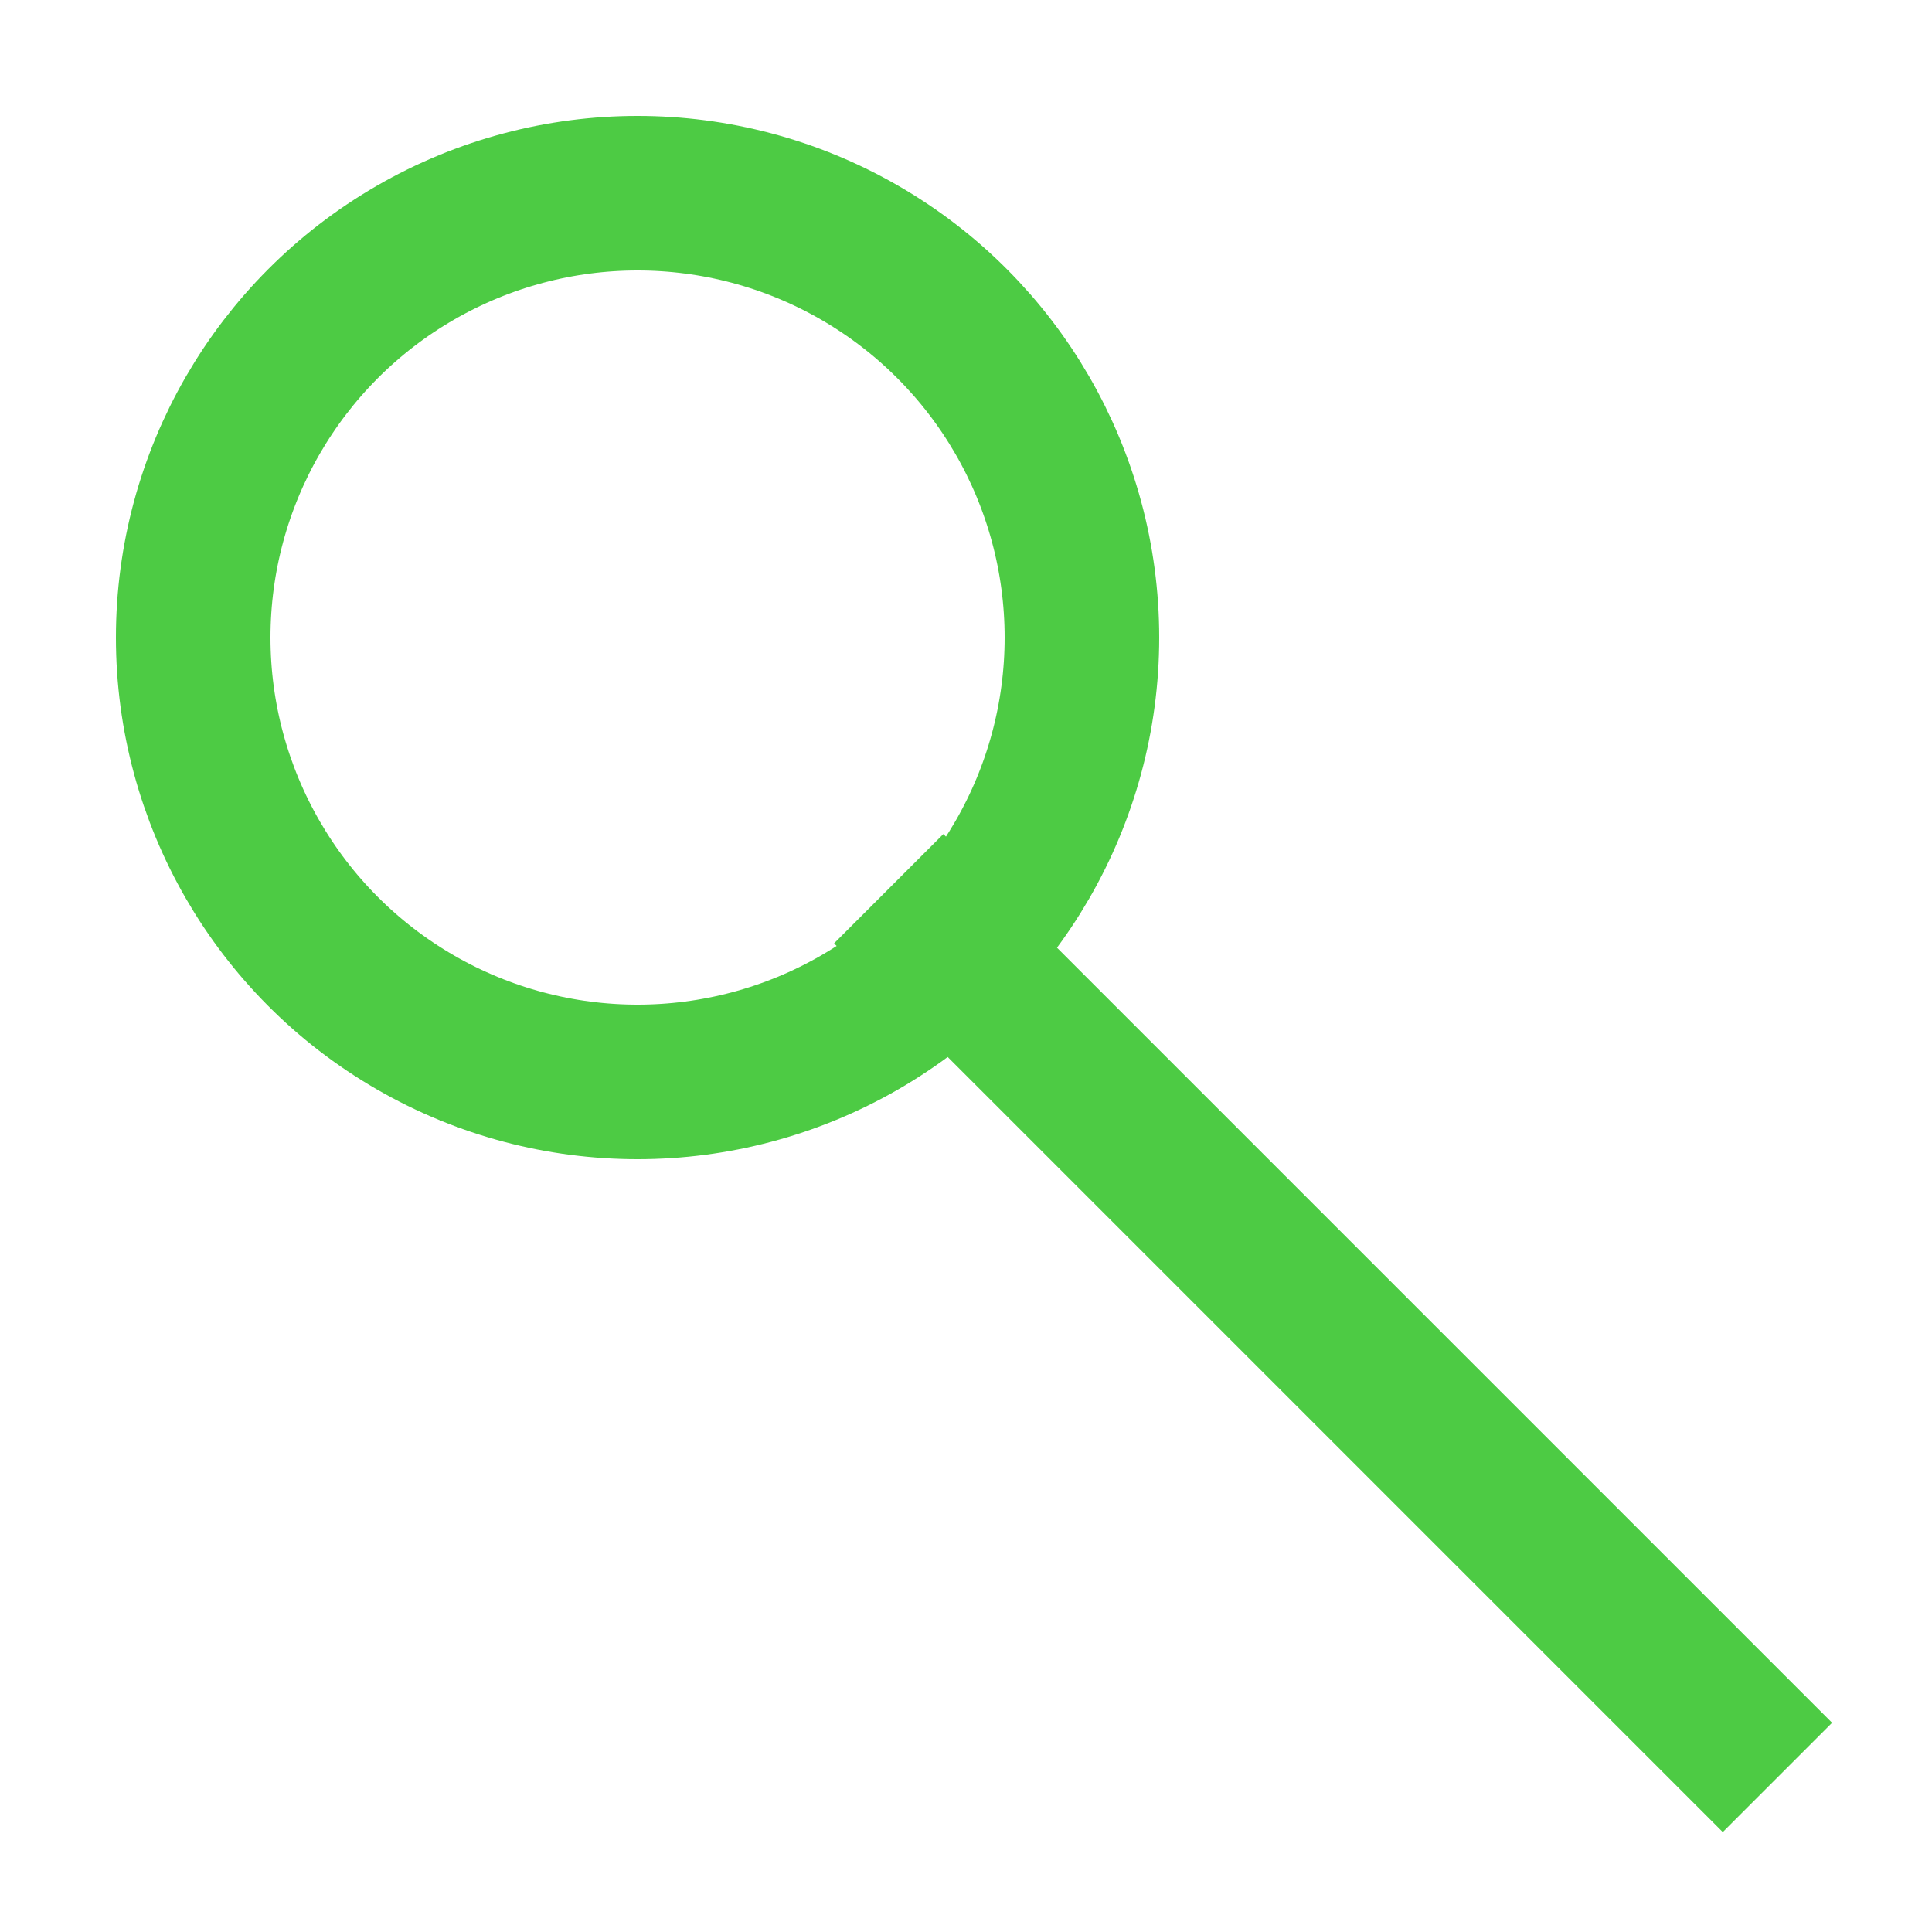 <svg height="50" width="50" xmlns="http://www.w3.org/2000/svg"><g fill="none" stroke="#4dcb44" stroke-miterlimit="10" stroke-width="4"><circle cx="16.5" cy="16.5" r="11.5"/><path d="m23 23 23 23"/></g></svg>